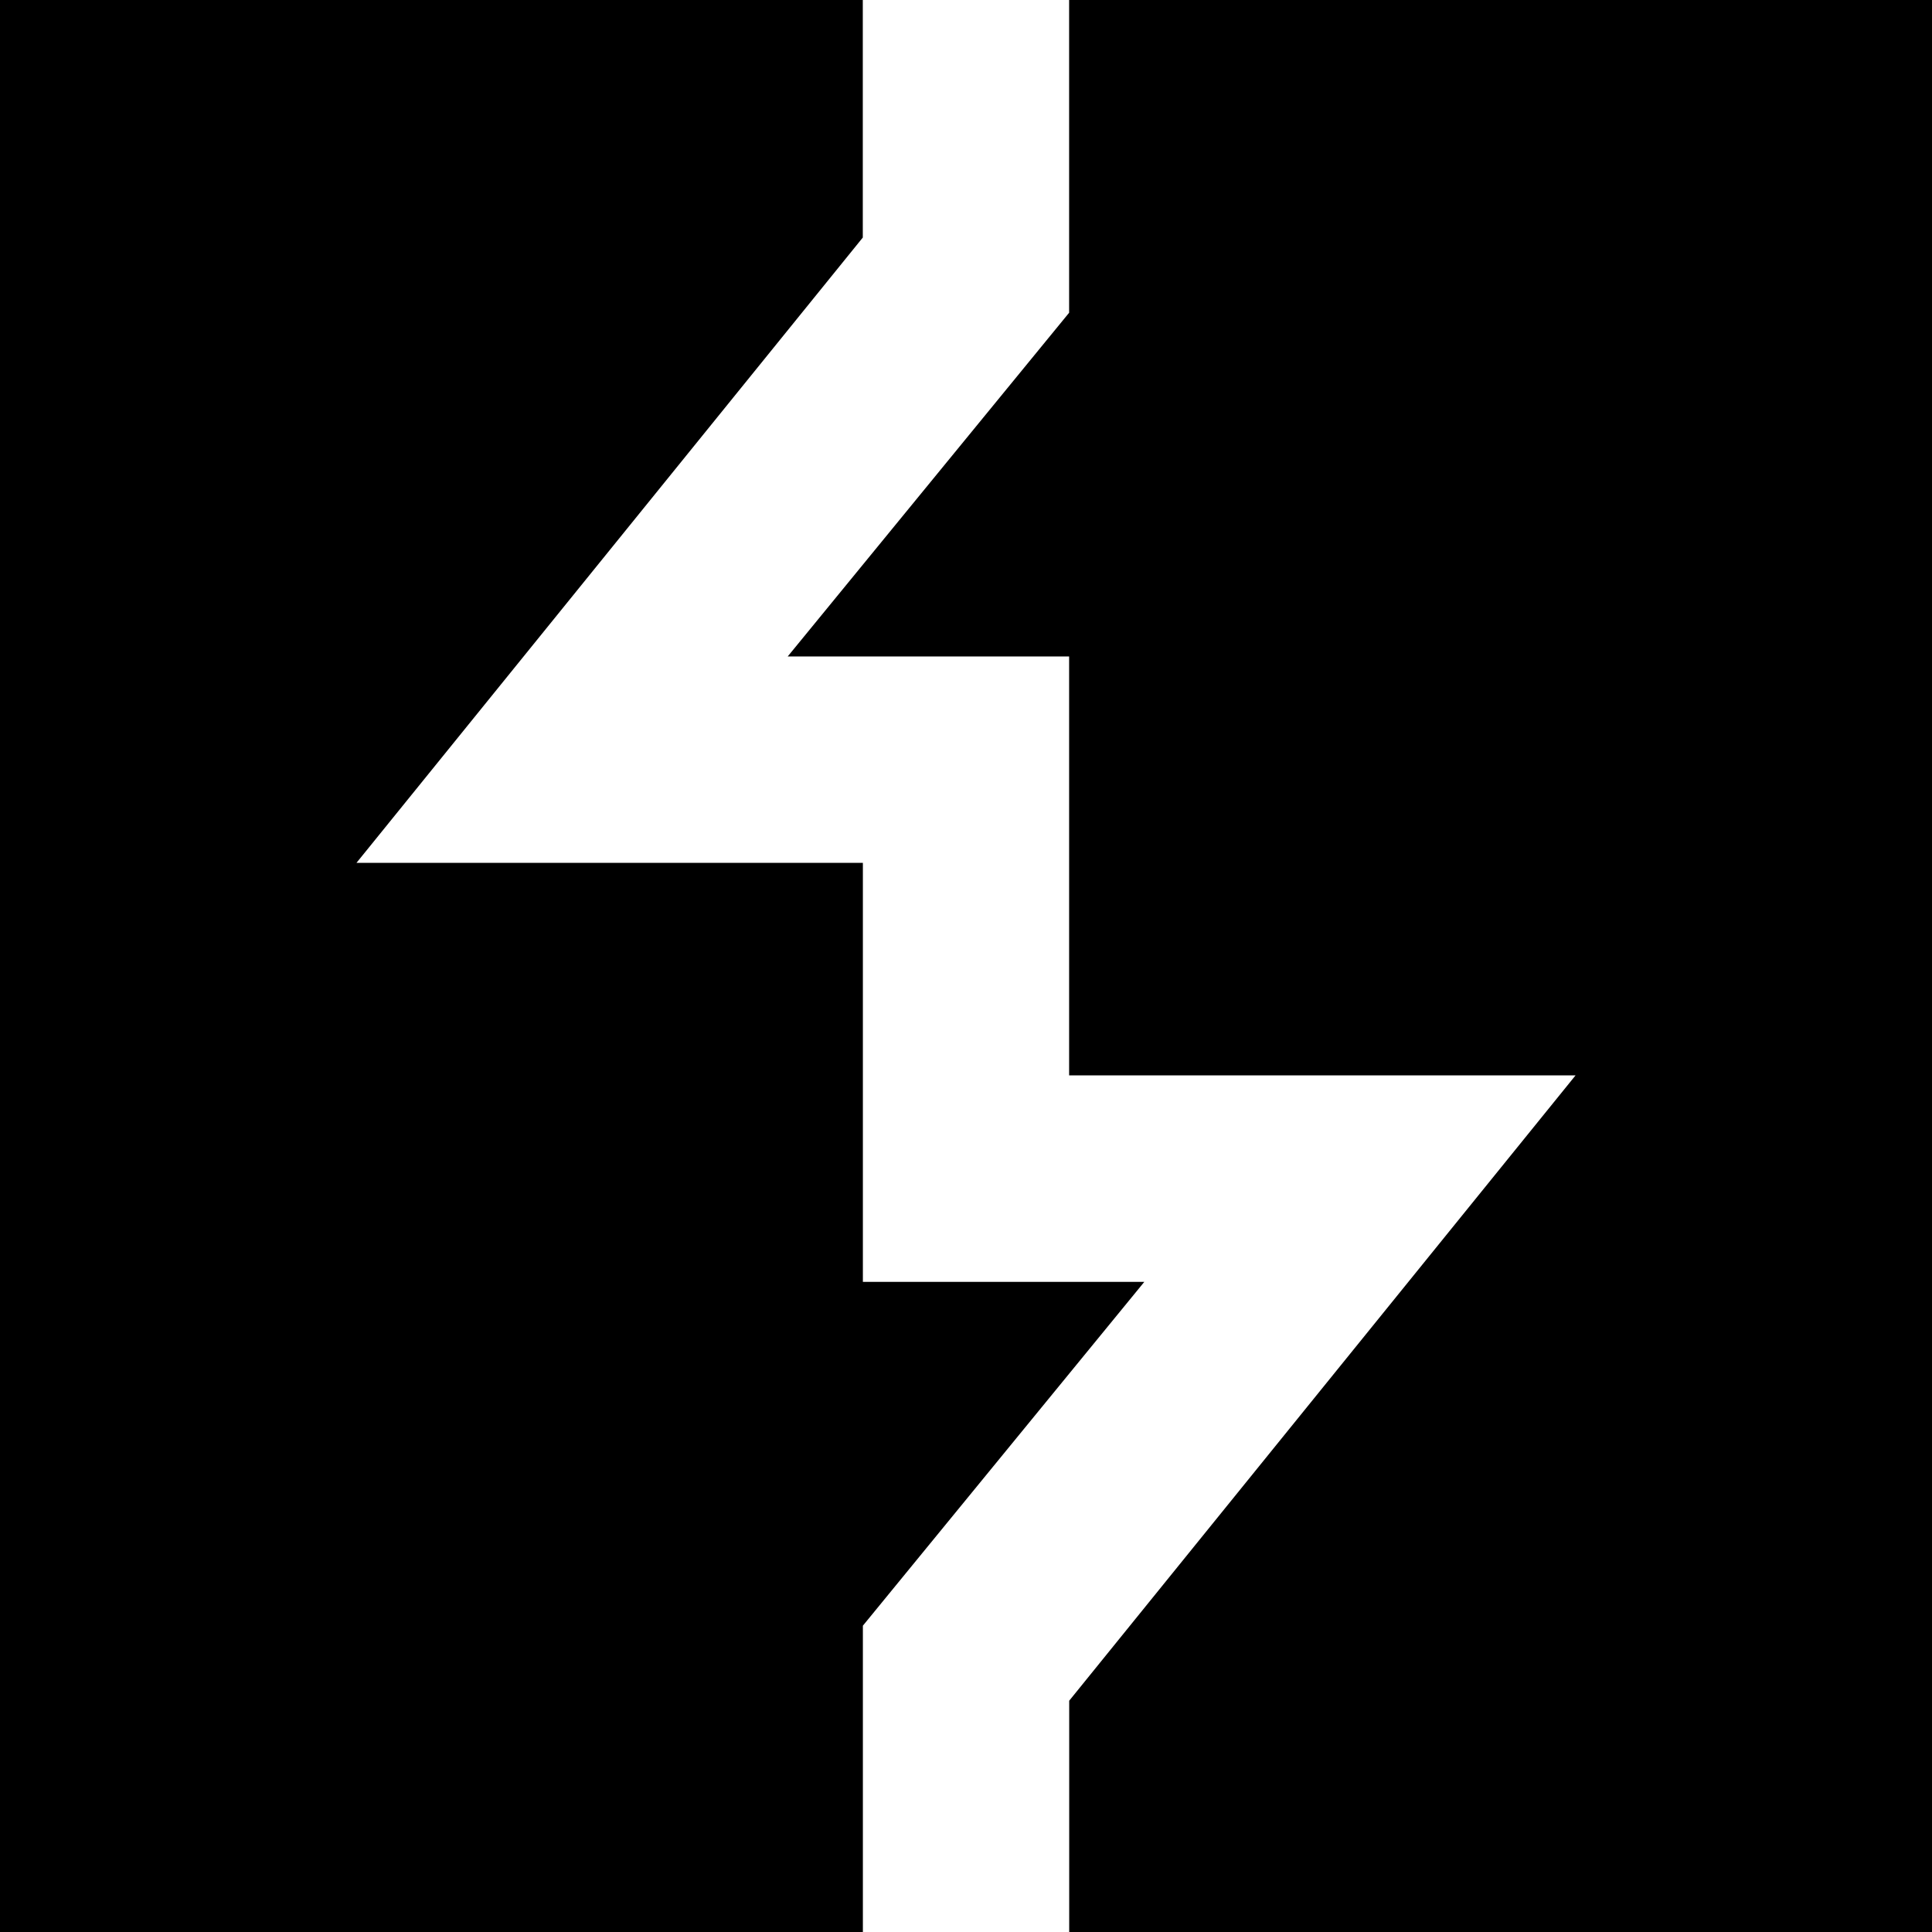 <svg xmlns="http://www.w3.org/2000/svg" viewBox="0 0 24 24"><path d="M0 0v24h10.719v-3.805l3.496-4.271h-3.496v-5.205H4.428l6.29-7.768V0zm13.281 0v3.885l-3.496 4.27h3.496v5.204h6.291l-6.29 7.768V24H24V0z"/></svg>